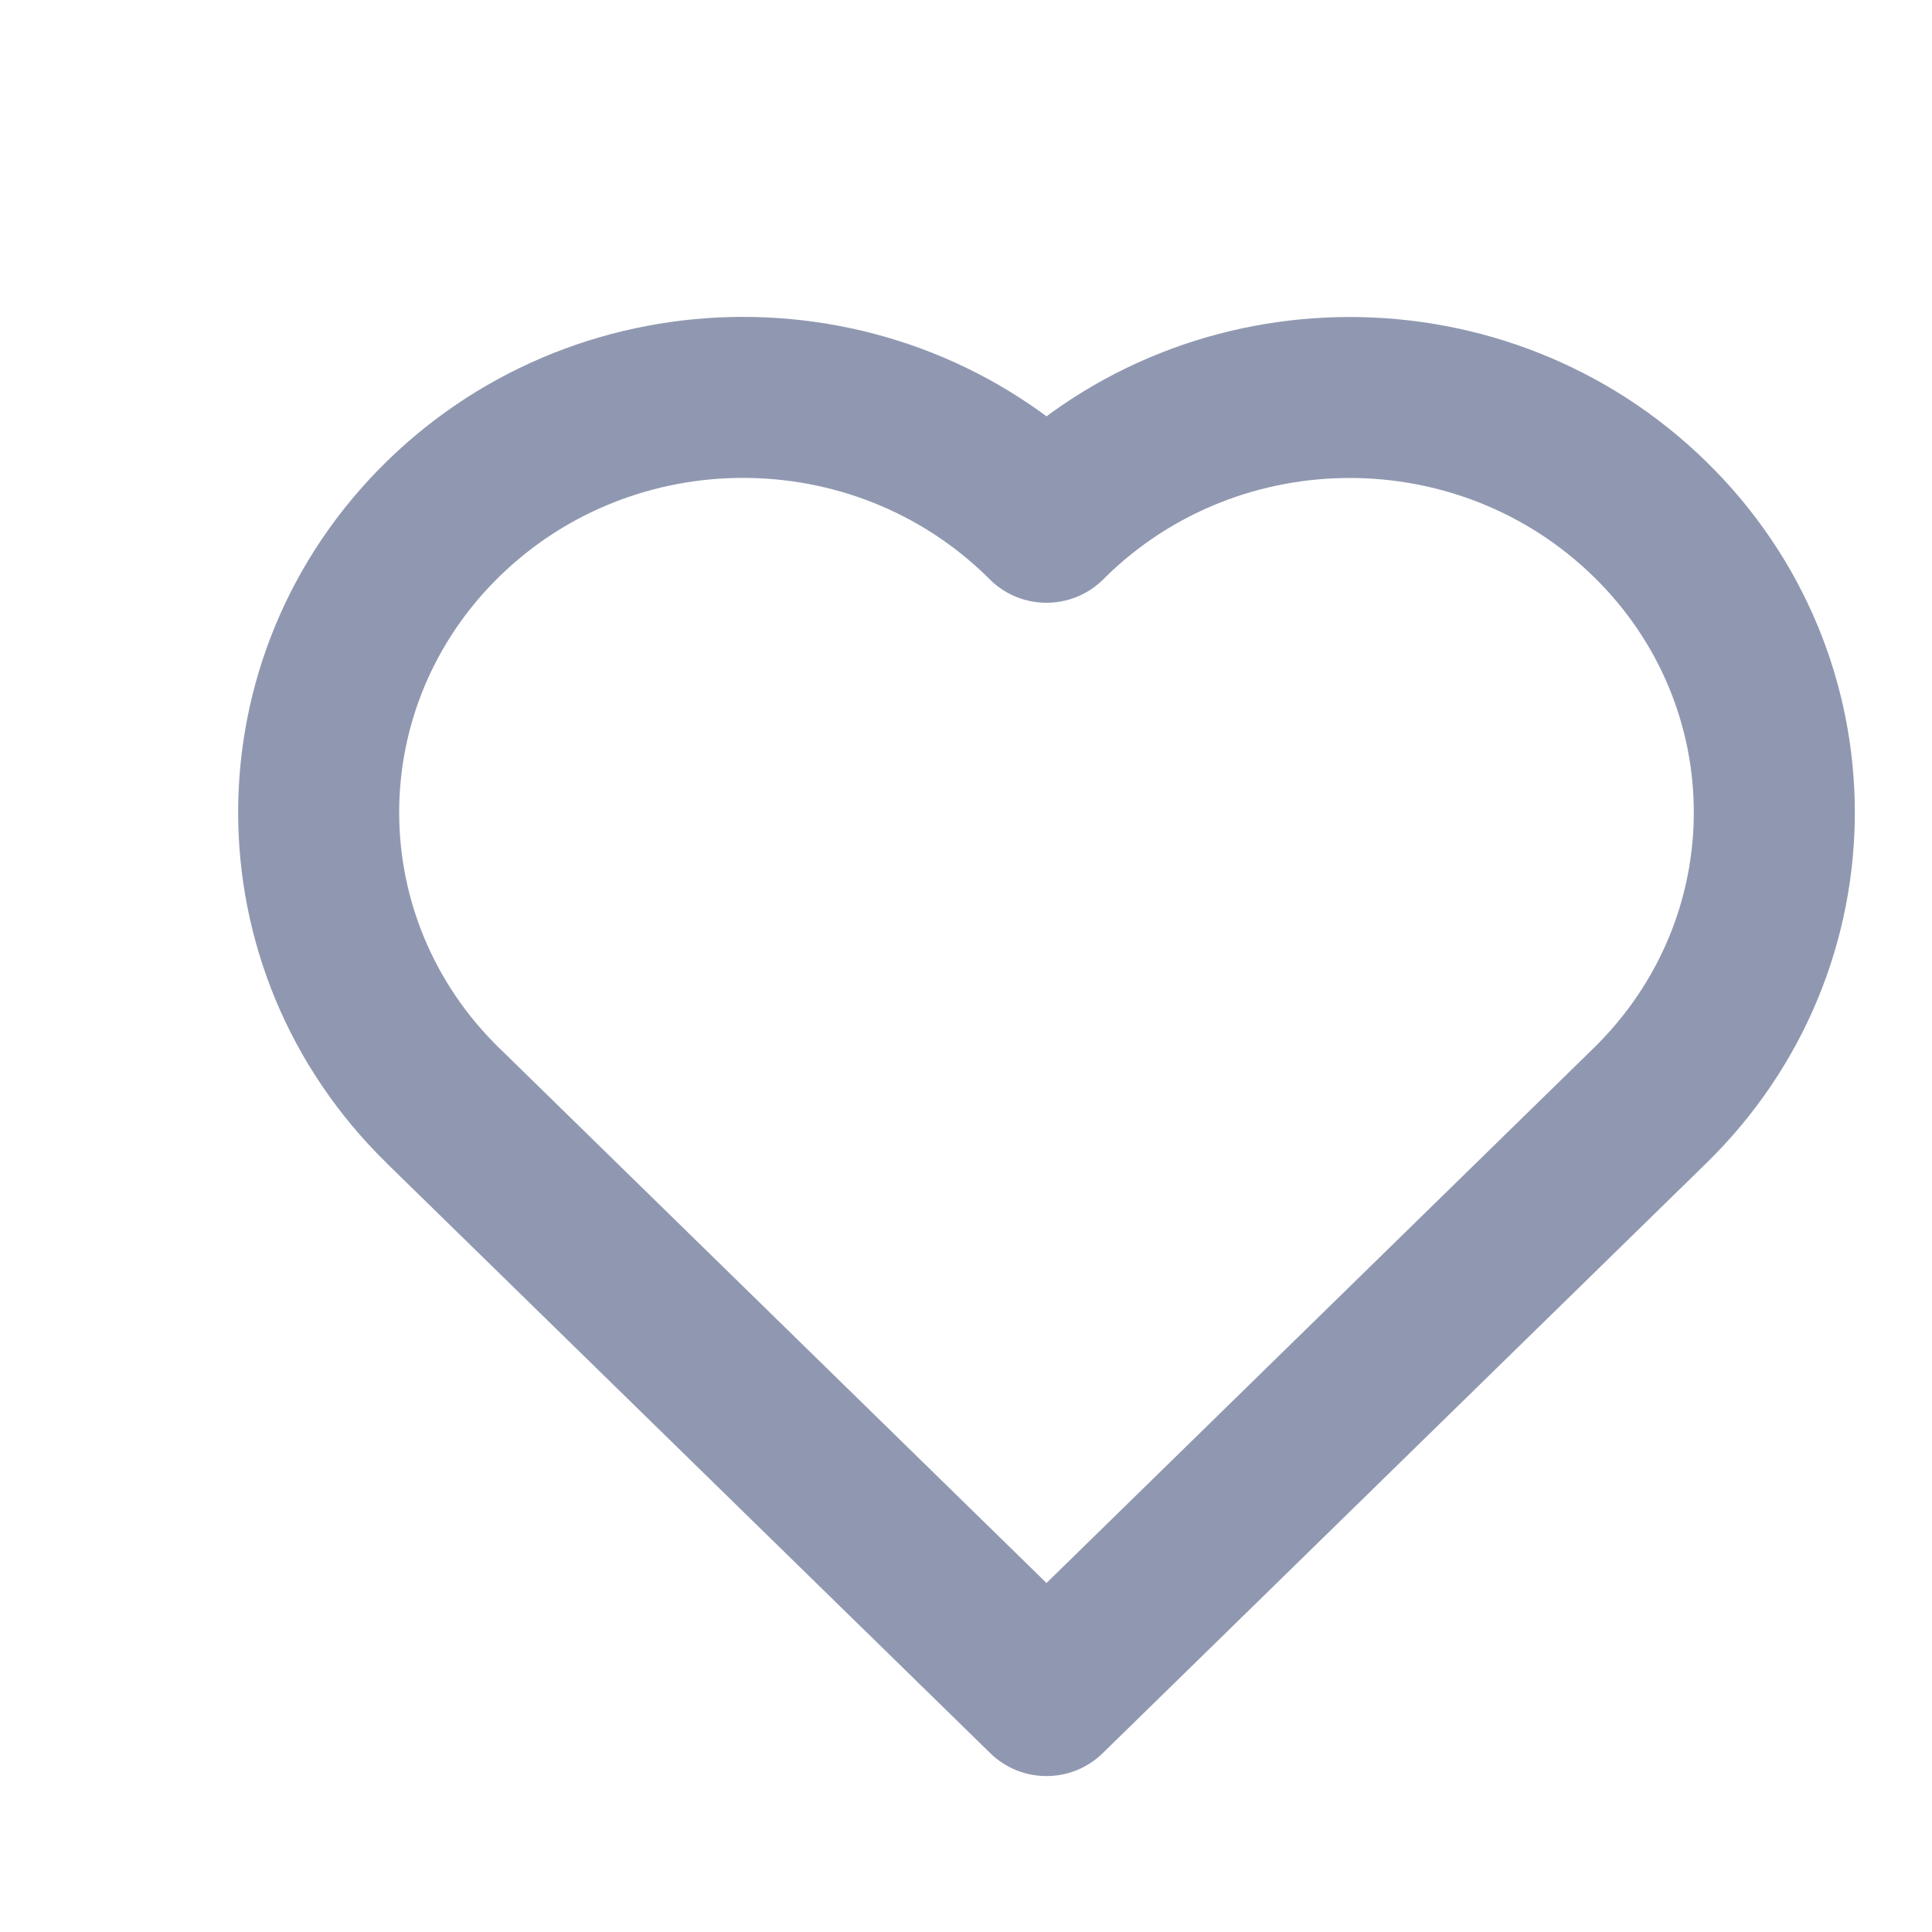 <svg width="24" height="24" viewBox="0 0 24 24" fill="none" xmlns="http://www.w3.org/2000/svg">
<path d="M5.545 13.775L6.244 13.06L6.244 13.06L5.545 13.775ZM13 21.063L12.301 21.778C12.69 22.158 13.31 22.158 13.699 21.778L13 21.063ZM20.455 13.775L21.154 14.491L20.455 13.775ZM13.04 6.448L13.739 7.163L13.739 7.163L13.04 6.448ZM13 6.488L12.301 7.203C12.69 7.583 13.31 7.583 13.699 7.203L13 6.488ZM12.959 6.447L13.658 5.732V5.732L12.959 6.447ZM5.504 13.735L6.203 13.02L6.202 13.02L5.504 13.735ZM4.846 14.491L12.301 21.778L13.699 20.348L6.244 13.06L4.846 14.491ZM13.699 21.778L21.154 14.491L19.756 13.06L12.301 20.348L13.699 21.778ZM21.154 14.491L21.195 14.451L19.796 13.021L19.756 13.06L21.154 14.491ZM21.195 14.451C23.657 12.044 23.657 8.139 21.194 5.733L19.797 7.164C21.456 8.785 21.456 11.399 19.796 13.021L21.195 14.451ZM21.194 5.733C18.745 3.34 14.79 3.339 12.341 5.733L13.739 7.163C15.41 5.529 18.124 5.529 19.797 7.164L21.194 5.733ZM12.341 5.733L12.301 5.773L13.699 7.203L13.739 7.163L12.341 5.733ZM13.699 5.773L13.658 5.732L12.26 7.162L12.301 7.203L13.699 5.773ZM13.658 5.732C11.209 3.338 7.253 3.338 4.804 5.732L6.203 7.162C7.874 5.528 10.588 5.528 12.26 7.162L13.658 5.732ZM4.804 5.732C2.344 8.139 2.342 12.044 4.805 14.45L6.202 13.02C4.544 11.399 4.544 8.785 6.203 7.162L4.804 5.732ZM4.805 14.45L4.846 14.491L6.244 13.06L6.203 13.02L4.805 14.45Z" fill="#9098B1"/>
</svg>
